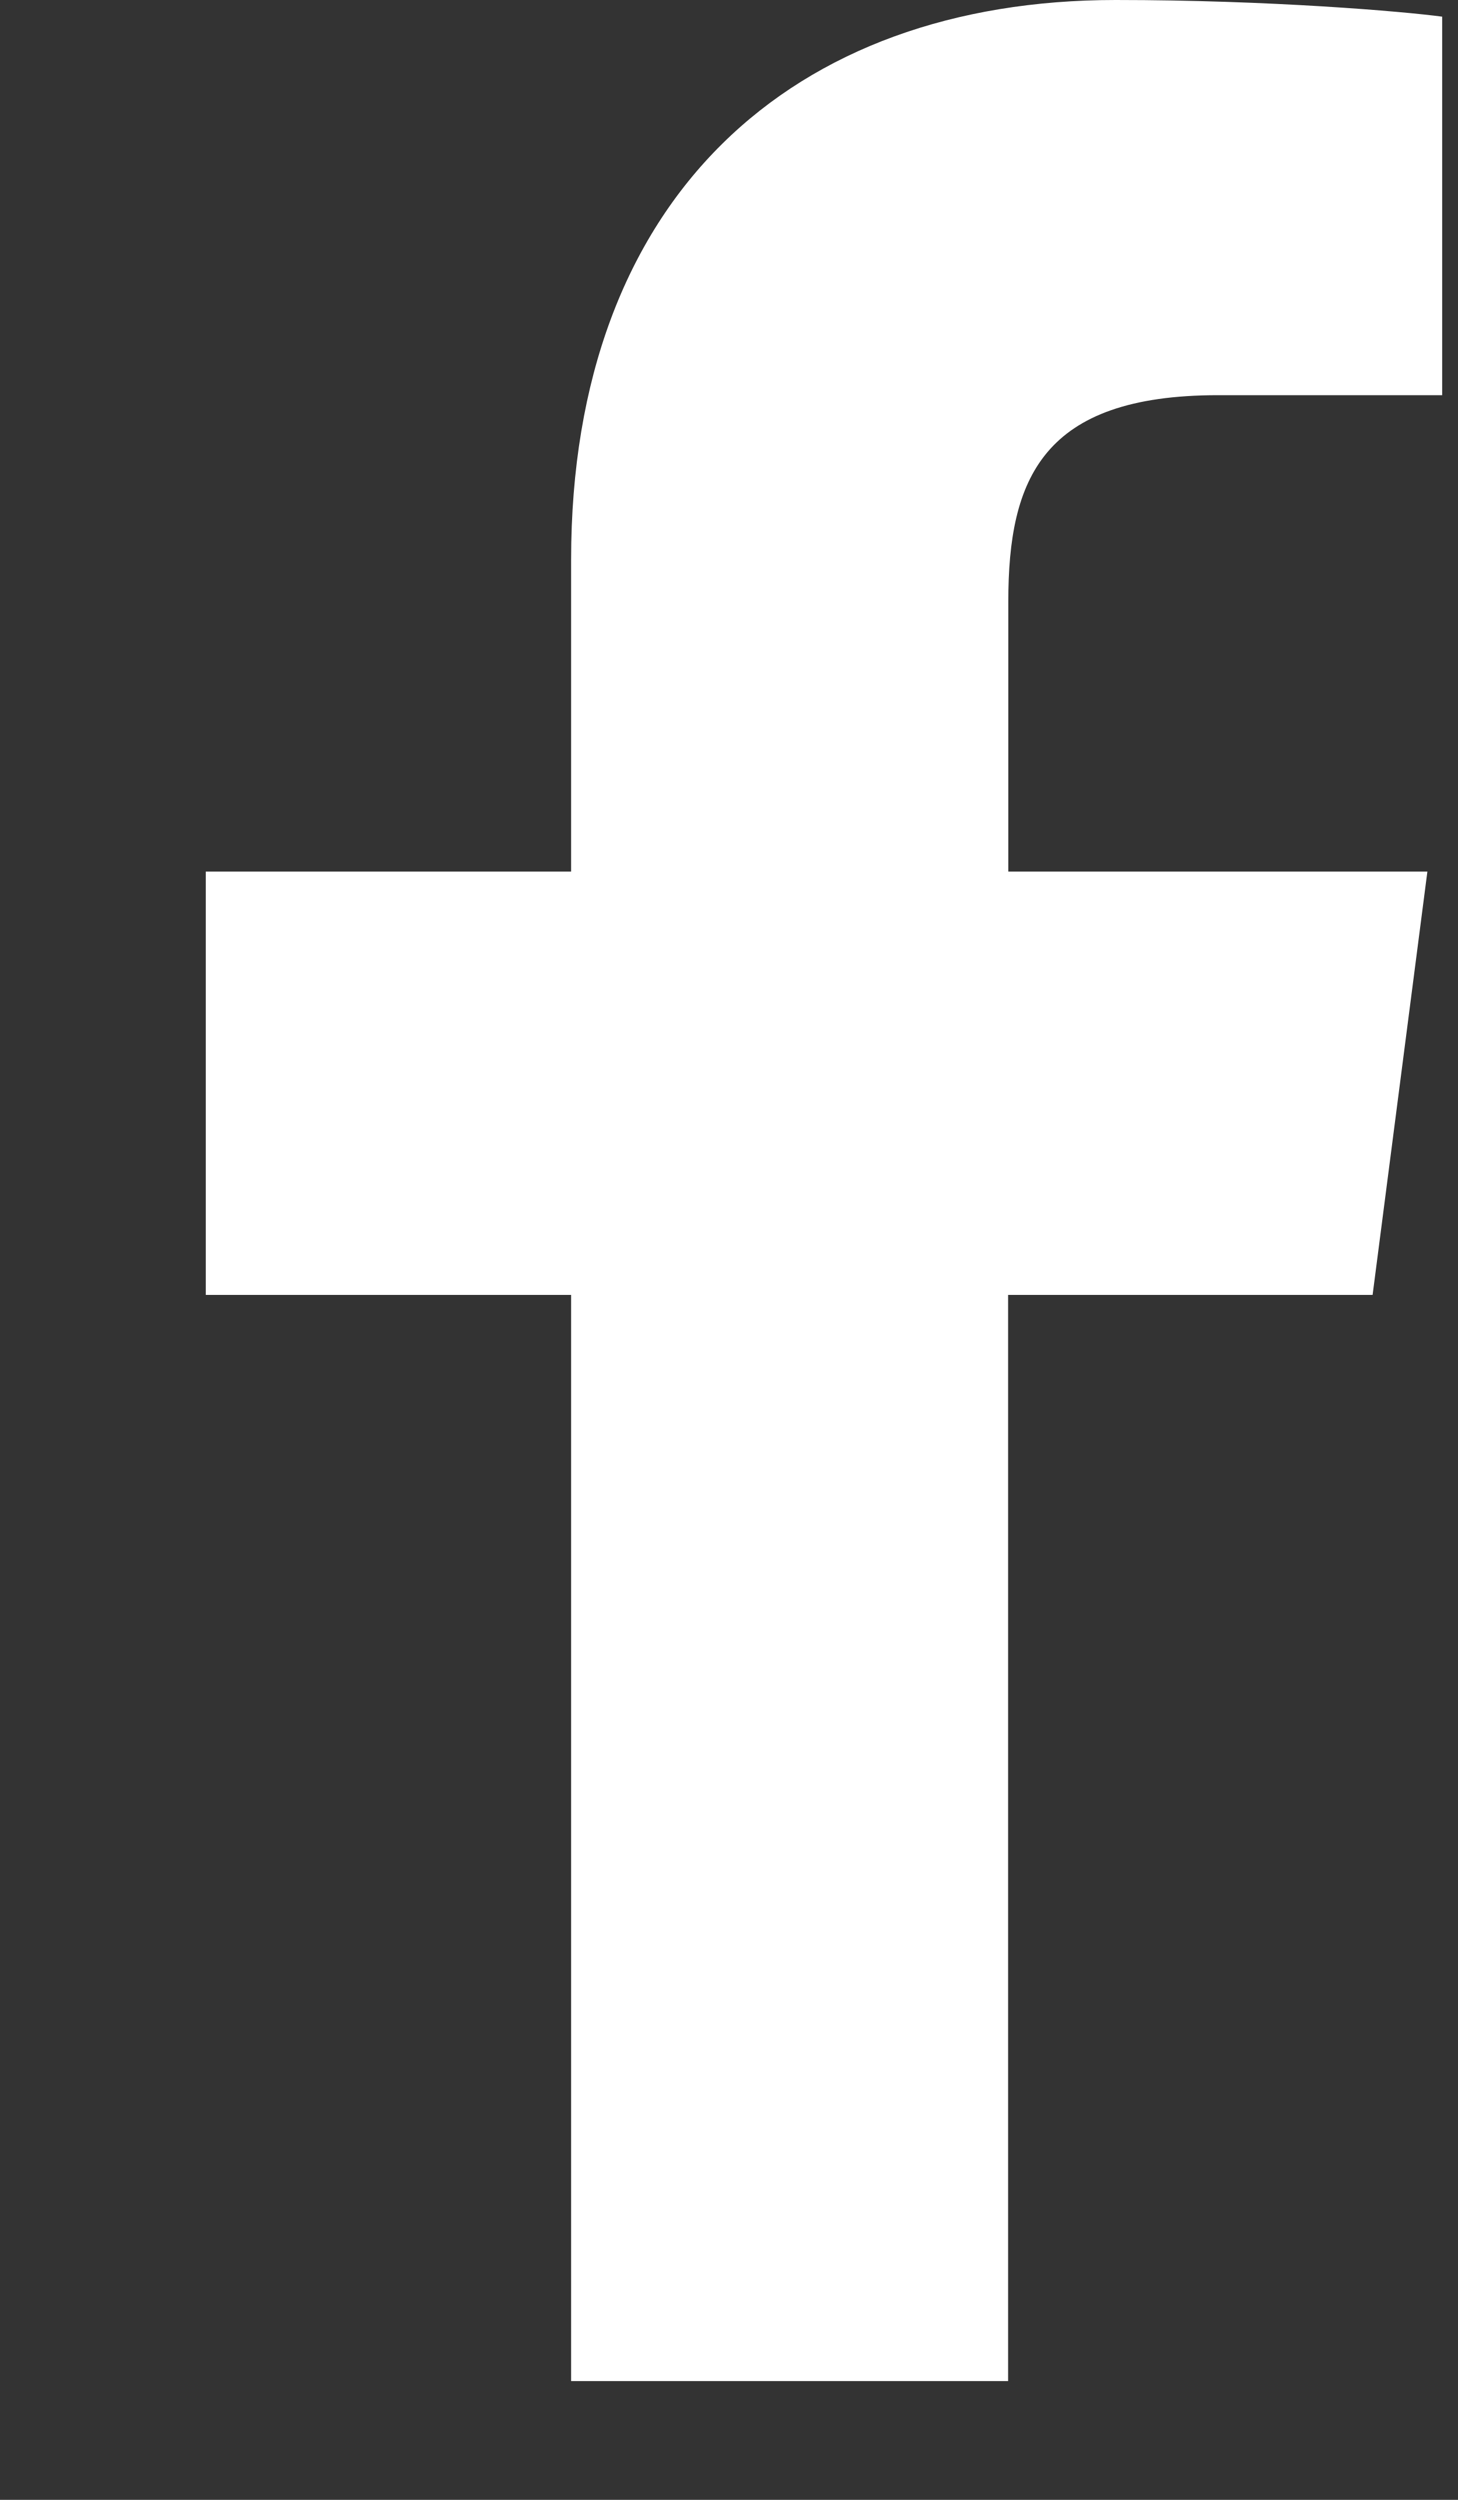 <svg xmlns="http://www.w3.org/2000/svg" width="7" height="12" viewBox="0 0 7 12">
    <rect x="0" y="0" width="7" height="12" fill="#333333" stroke="none"/>
    <path fill="#FFF" fill-rule="evenodd" d="M2.742 11.43V6.216H.988V4.184h1.754V2.686C2.742.946 3.805 0 5.356 0c.743 0 1.382.055 1.568.08v1.817H5.848c-.844 0-1.007.402-1.007.99v1.297h2.012L6.59 6.216H4.84v5.214"/>
</svg>

